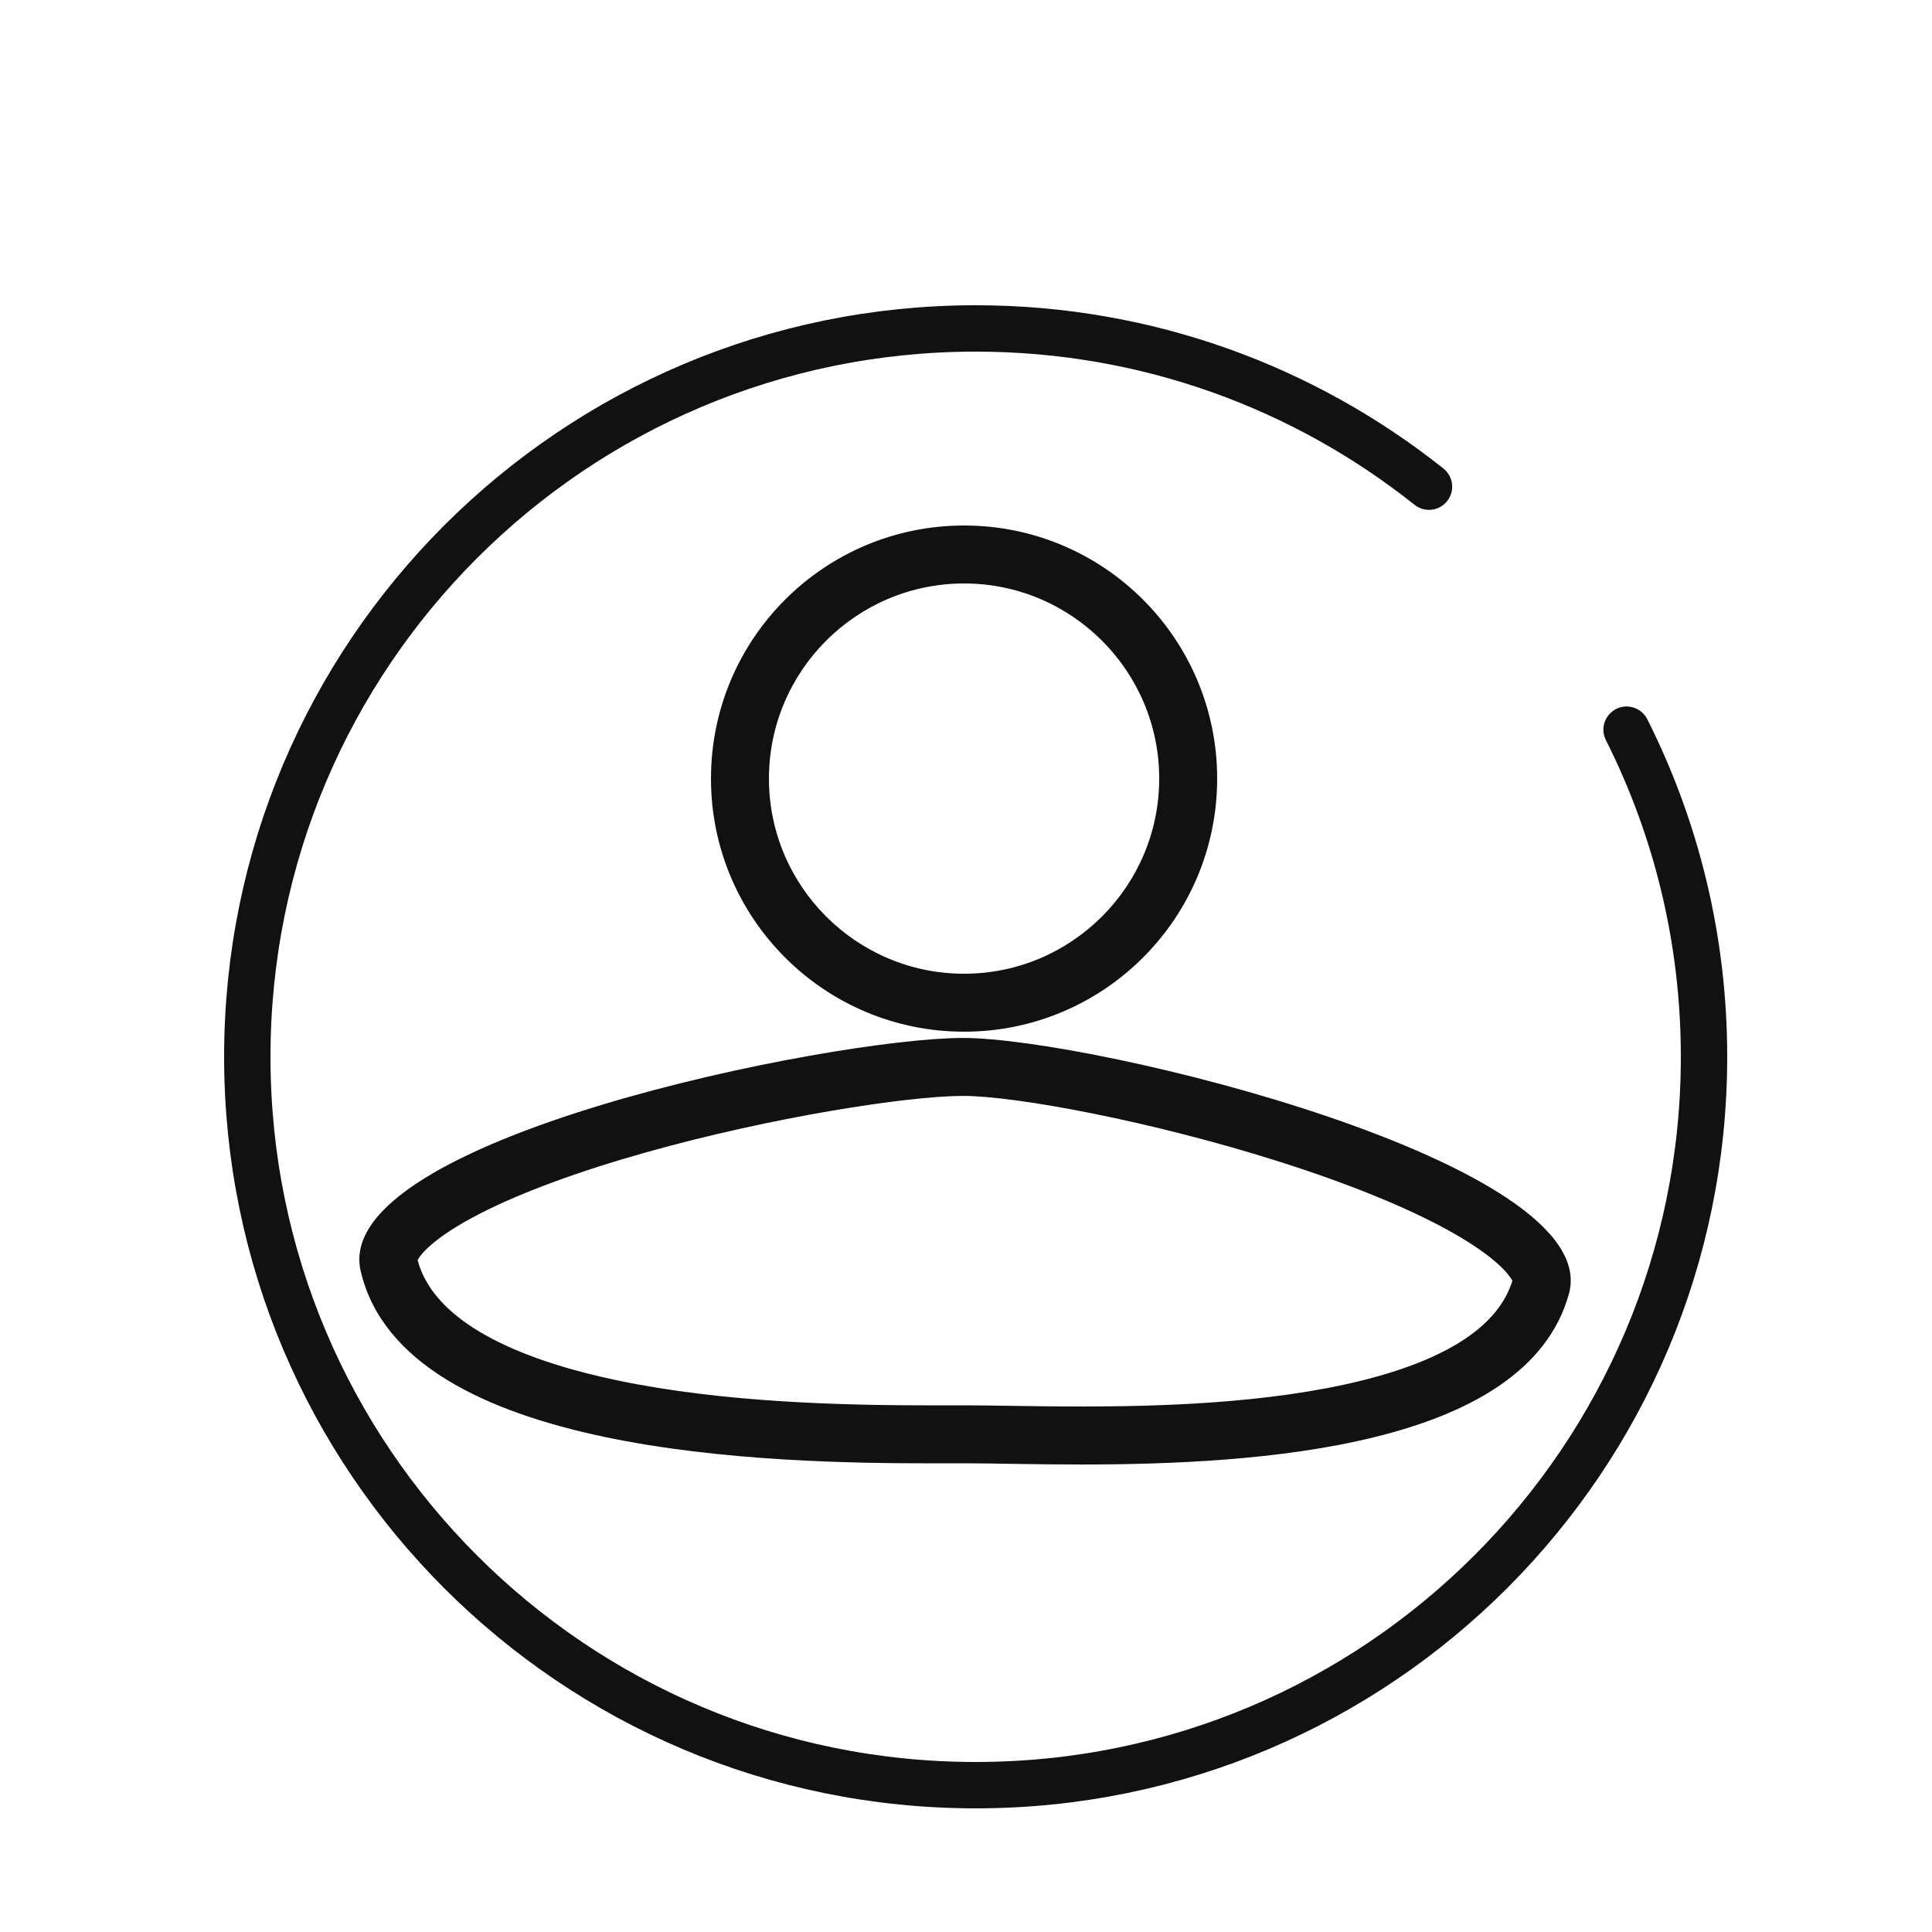 <?xml version="1.0" encoding="utf-8"?>
<!-- Generator: Adobe Illustrator 23.1.0, SVG Export Plug-In . SVG Version: 6.00 Build 0)  -->
<svg version="1.1" xmlns="http://www.w3.org/2000/svg" xmlns:xlink="http://www.w3.org/1999/xlink" x="0px" y="0px"
	 viewBox="0 0 500 500" style="enable-background:new 0 0 500 500;" xml:space="preserve">
<style type="text/css">
	.st0{display:none;}
	.st1{display:inline;}
	.st2{fill:#111111;}
	.st3{fill:none;stroke:#111111;stroke-width:12;stroke-linecap:round;stroke-miterlimit:10;}
</style>
<g id="Calque_1" class="st0">
	<g class="st1">
		<circle cx="249.5" cy="198.5" r="84.5"/>
	</g>
	<path class="st1" d="M470,376.72c0-0.48-0.02-0.96-0.06-1.44C466.24,329.46,369.38,280,250.5,280C131,280,33.74,334.98,31,381
		l-0.5,25.5l0.28,24.26C30.9,441.42,39.58,450,50.24,450h399.14c11.39,0,20.62-9.23,20.62-20.62L470,376.72z"/>
</g>
<g id="Calque_2">
	<g>
		<path class="st2" d="M249.5,151c27.85,0,50.5,22.65,50.5,50.5S277.35,252,249.5,252S199,229.35,199,201.5S221.65,151,249.5,151
			 M249.5,136c-36.17,0-65.5,29.33-65.5,65.5s29.33,65.5,65.5,65.5s65.5-29.33,65.5-65.5S285.67,136,249.5,136L249.5,136z"/>
	</g>
	<g>
		<path class="st2" d="M249.23,283.62c13.69,0,49.06,6.56,82.34,17.17c17.62,5.61,32.62,11.73,43.39,17.69
			c12.68,7.02,15.8,11.74,16.44,12.98c-3.59,11.64-16.76,20.34-39.17,25.87c-24.22,5.98-52.99,6.67-72.53,6.67
			c-6.85,0-13.13-0.1-18.67-0.18c-4.35-0.07-8.1-0.12-11.33-0.12c-1.12,0-2.32,0-3.61,0c-1.44,0-2.97,0.01-4.59,0.01
			c-23.73,0-54.5-0.74-81.99-6.52c-20.97-4.41-46.8-13.38-51.43-31.1c0.6-1.12,3.65-5.62,16.22-12.05
			c10.61-5.44,25.44-10.9,42.89-15.81C199.27,289.2,234.75,283.62,249.23,283.62 M249.23,268.62c-33.86,0-163.94,26.17-155.87,60.4
			c11.32,48.01,107.48,49.69,148.14,49.69c3.07,0,5.82-0.01,8.2-0.01c7.18,0,17.72,0.31,30,0.31c45.62,0,115.27-4.23,126.33-44.14
			C415.42,301,283.09,268.62,249.23,268.62L249.23,268.62z"/>
	</g>
	<path class="st3" d="M420.96,188.84C433.78,214.3,441,243.06,441,273.5C441,377.61,356.61,462,252.5,462S64,377.61,64,273.5
		S148.39,85,252.5,85c44.35,0,85.13,15.32,117.32,40.95"/>
</g>
</svg>
